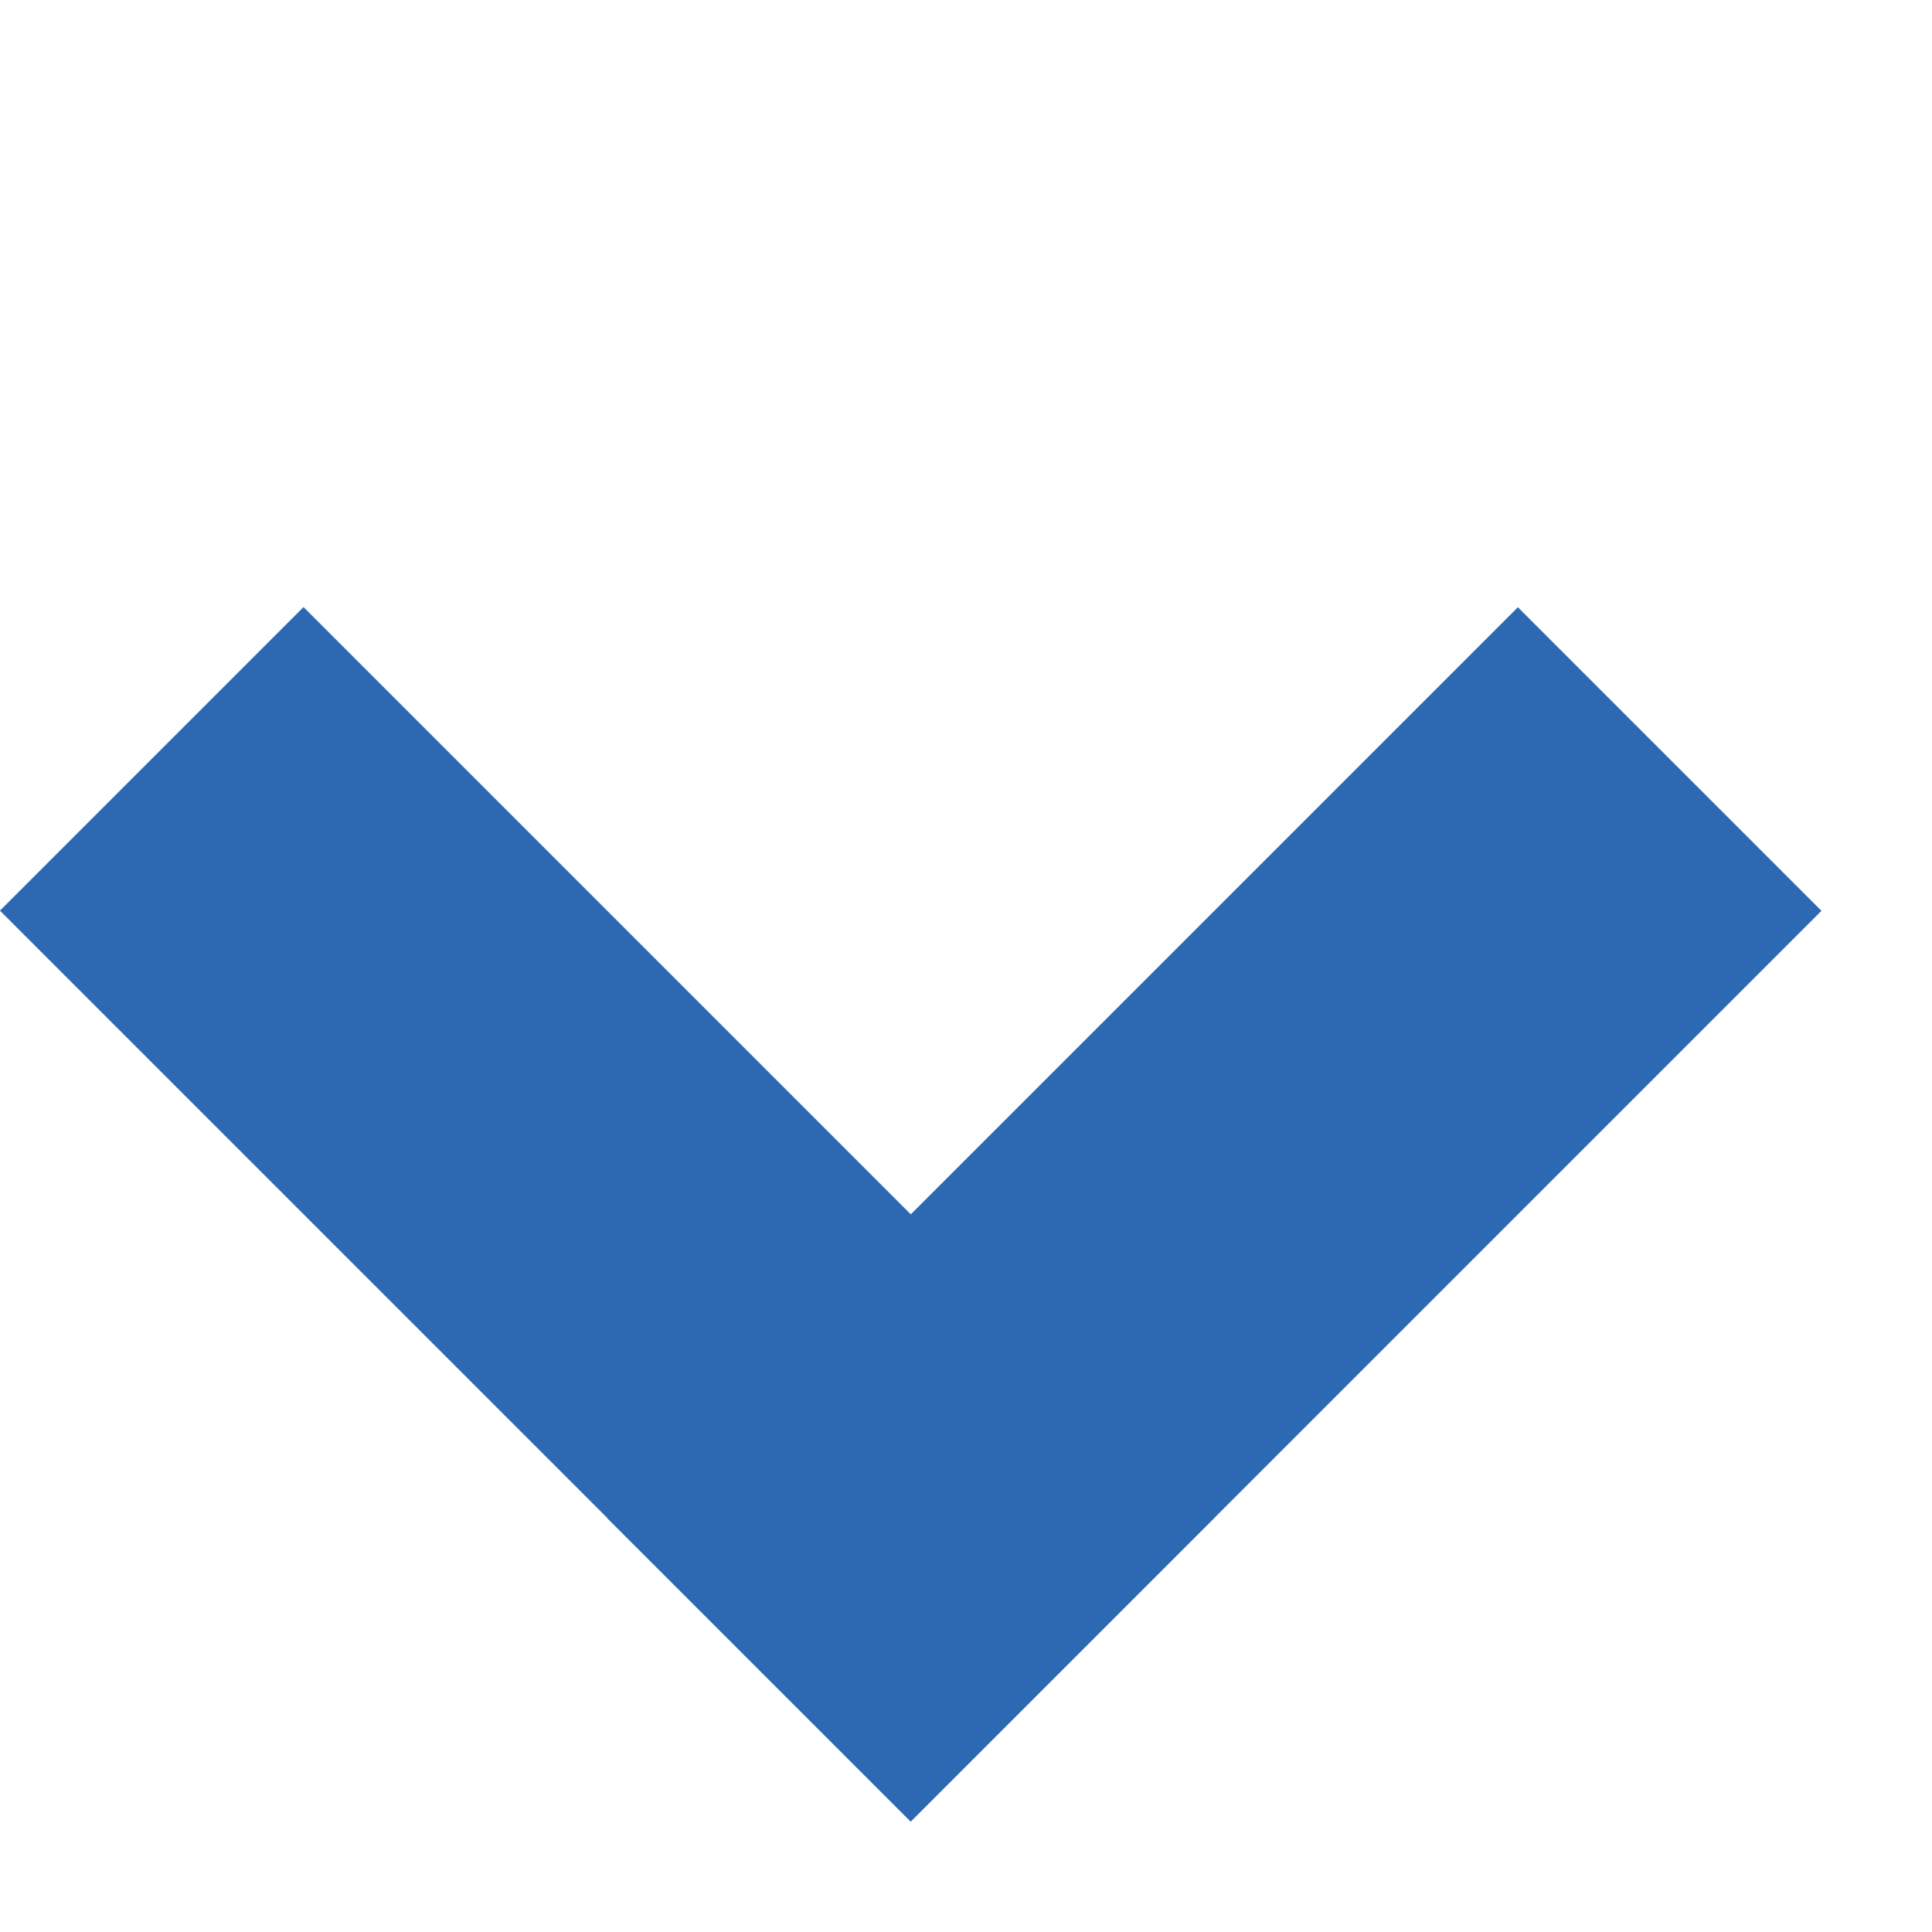 <svg width="9" height="9" viewBox="0 0 9 9" fill="none" xmlns="http://www.w3.org/2000/svg">
<rect x="1.414" y="2.828" width="6" height="2" transform="rotate(45 1.414 2.828)" fill="#2D69B3"/>
<rect x="8.485" y="4.243" width="6" height="2" transform="rotate(135 8.485 4.243)" fill="#2D69B3"/>
</svg>

